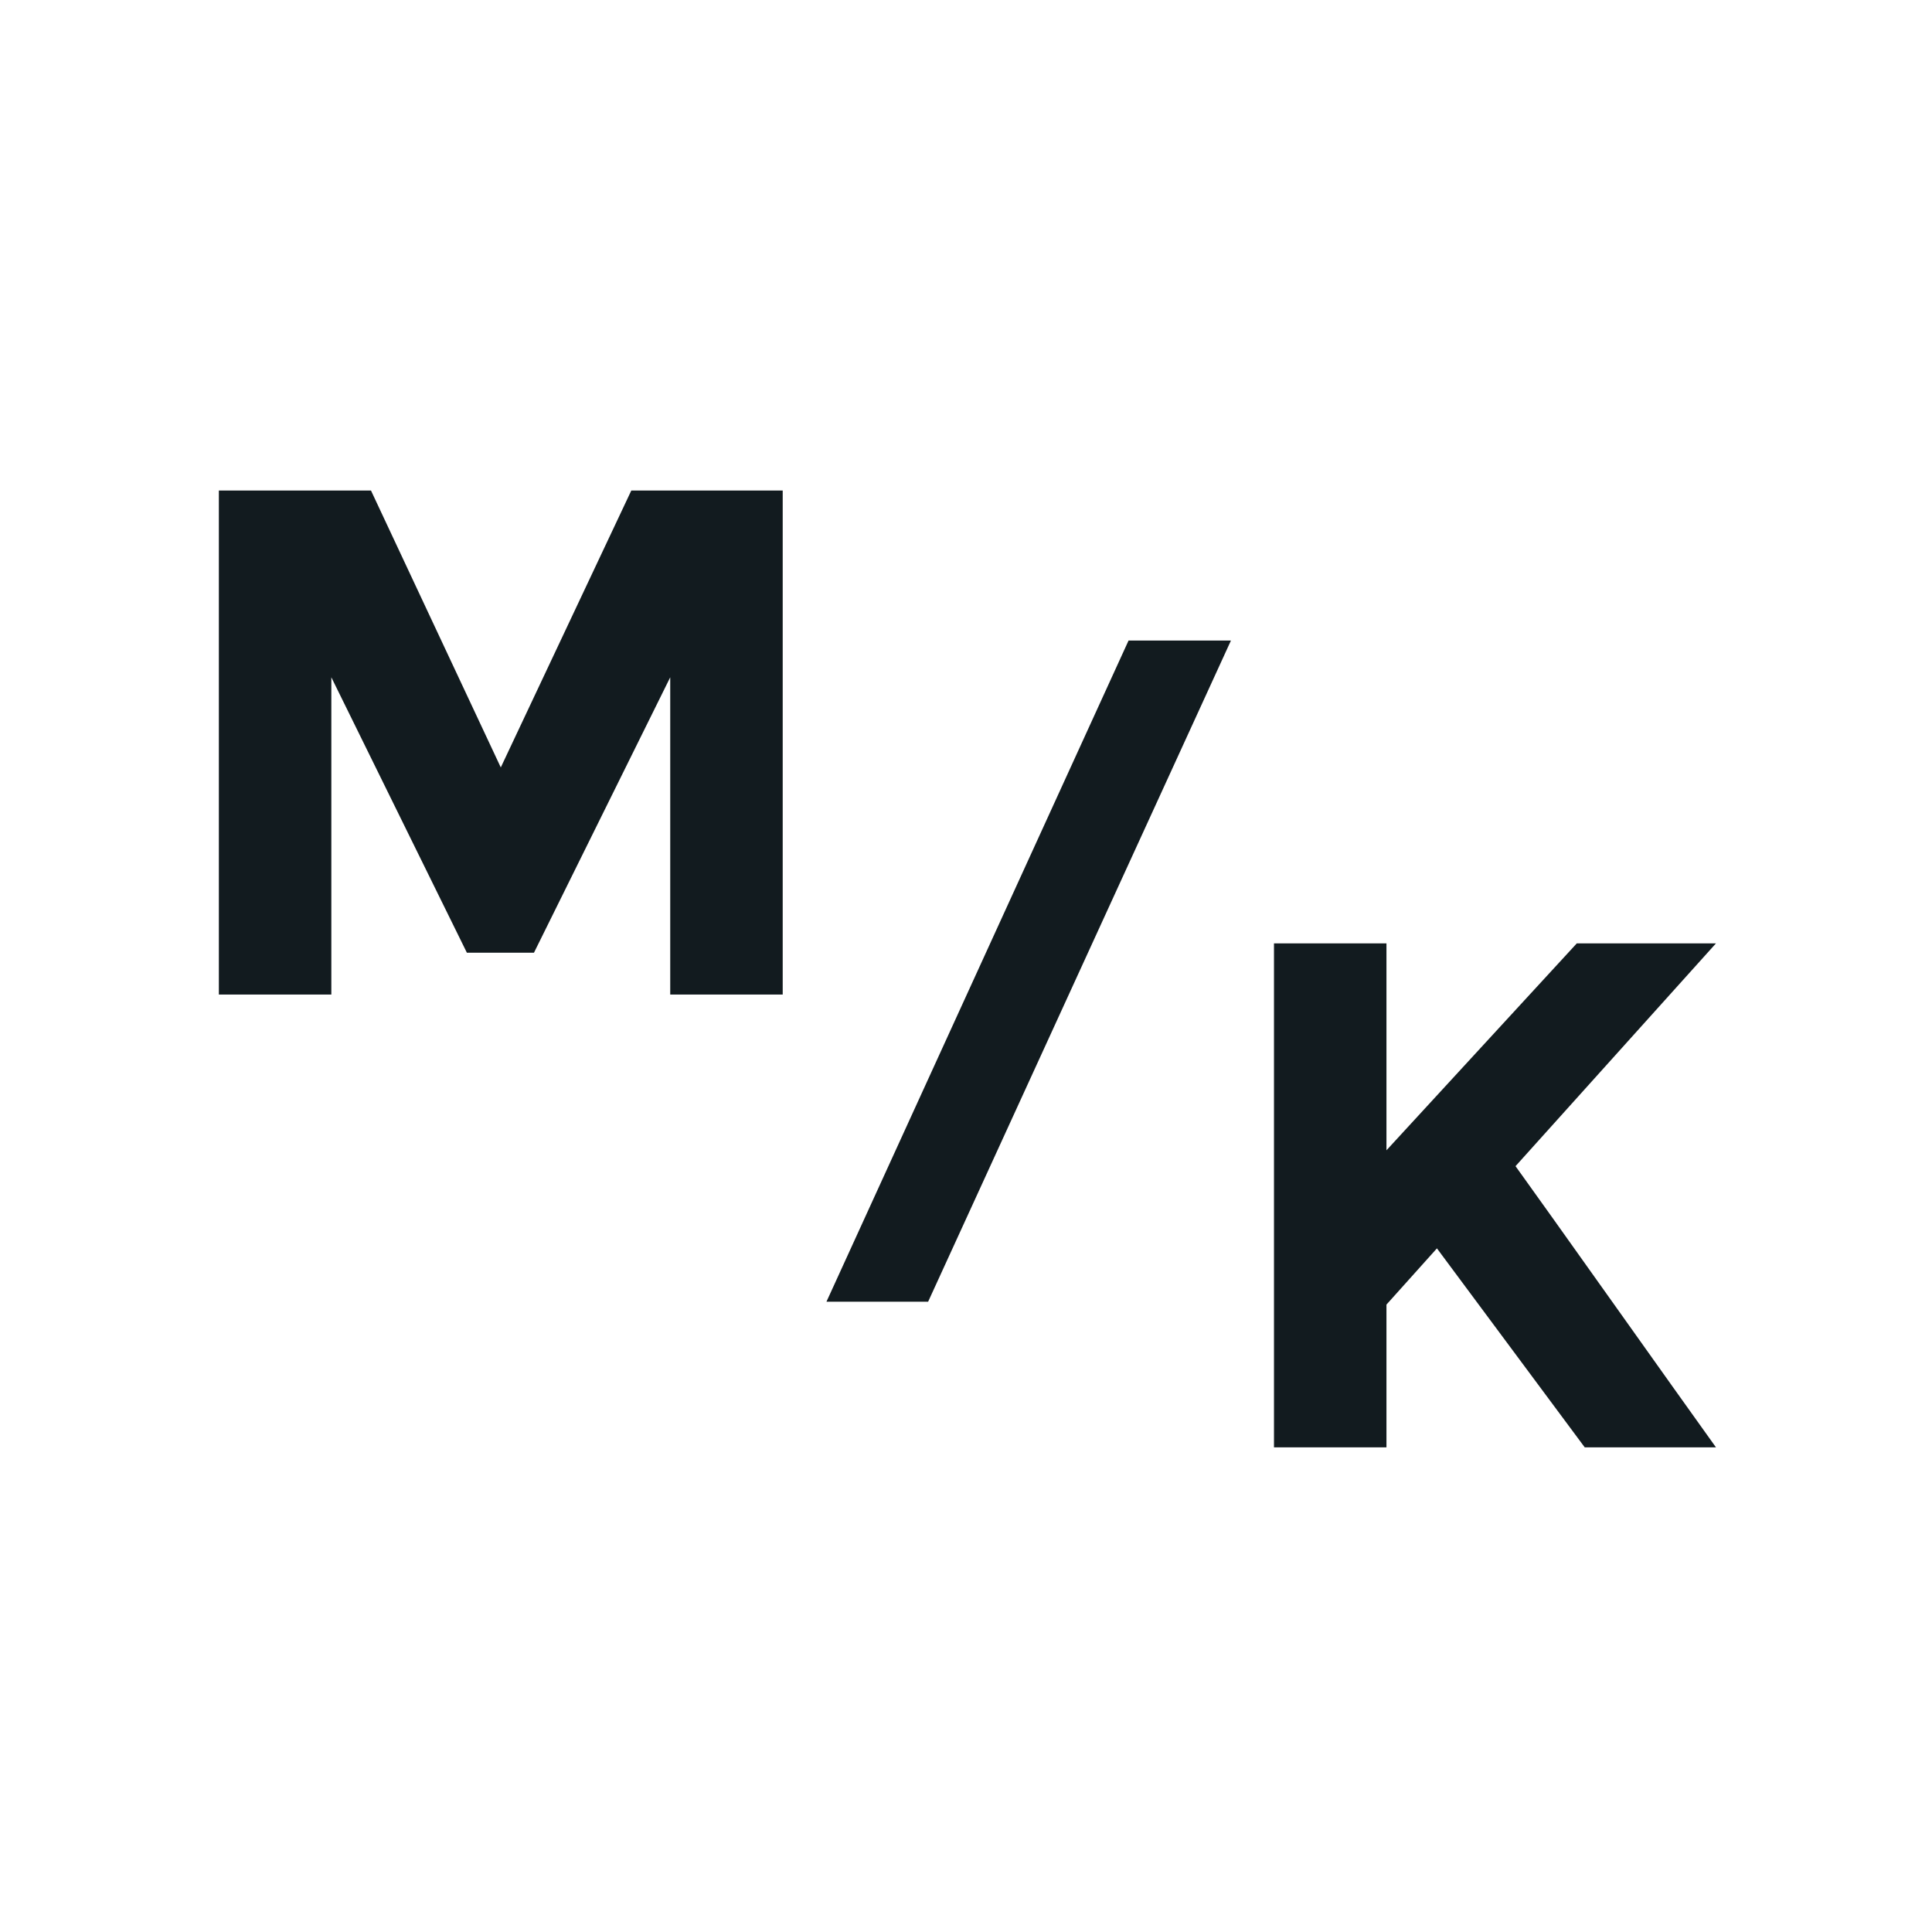 <?xml version="1.0" encoding="UTF-8"?>
<svg width="256px" height="256px" viewBox="0 0 256 256" version="1.1" xmlns="http://www.w3.org/2000/svg" xmlns:xlink="http://www.w3.org/1999/xlink">
    <!-- Generator: Sketch 48.2 (47327) - http://www.bohemiancoding.com/sketch -->
    <title>MK Thumbnail Heavy-svg</title>
    <desc>Created with Sketch.</desc>
    <defs></defs>
    <g id="Exploration-2" stroke="none" stroke-width="1" fill="none" fill-rule="evenodd">
        <g id="MK-Thumbnail-Heavy" fill="#121B1F">
            <path d="M88.809,89.745 L70.752,126.242 L61.866,126.242 L43.904,89.745 L43.904,131.783 L29,131.783 L29,65 L49.159,65 L66.357,101.688 L83.65,65 L103.713,65 L103.713,131.783 L88.809,131.783 L88.809,89.745 Z M149.541,84.873 L163.108,84.873 L122.981,172.484 L109.51,172.484 L149.541,84.873 Z M168.809,125 L183.713,125 L183.713,152.42 L208.936,125 L227.376,125 L200.815,154.522 C203.108,157.707 207.344,163.646 213.522,172.341 C219.701,181.035 224.318,187.516 227.376,191.783 L209.987,191.783 L190.401,165.414 L183.713,172.866 L183.713,191.783 L168.809,191.783 L168.809,125 Z" id="M/K"></path>
        </g>
    </g>
</svg>